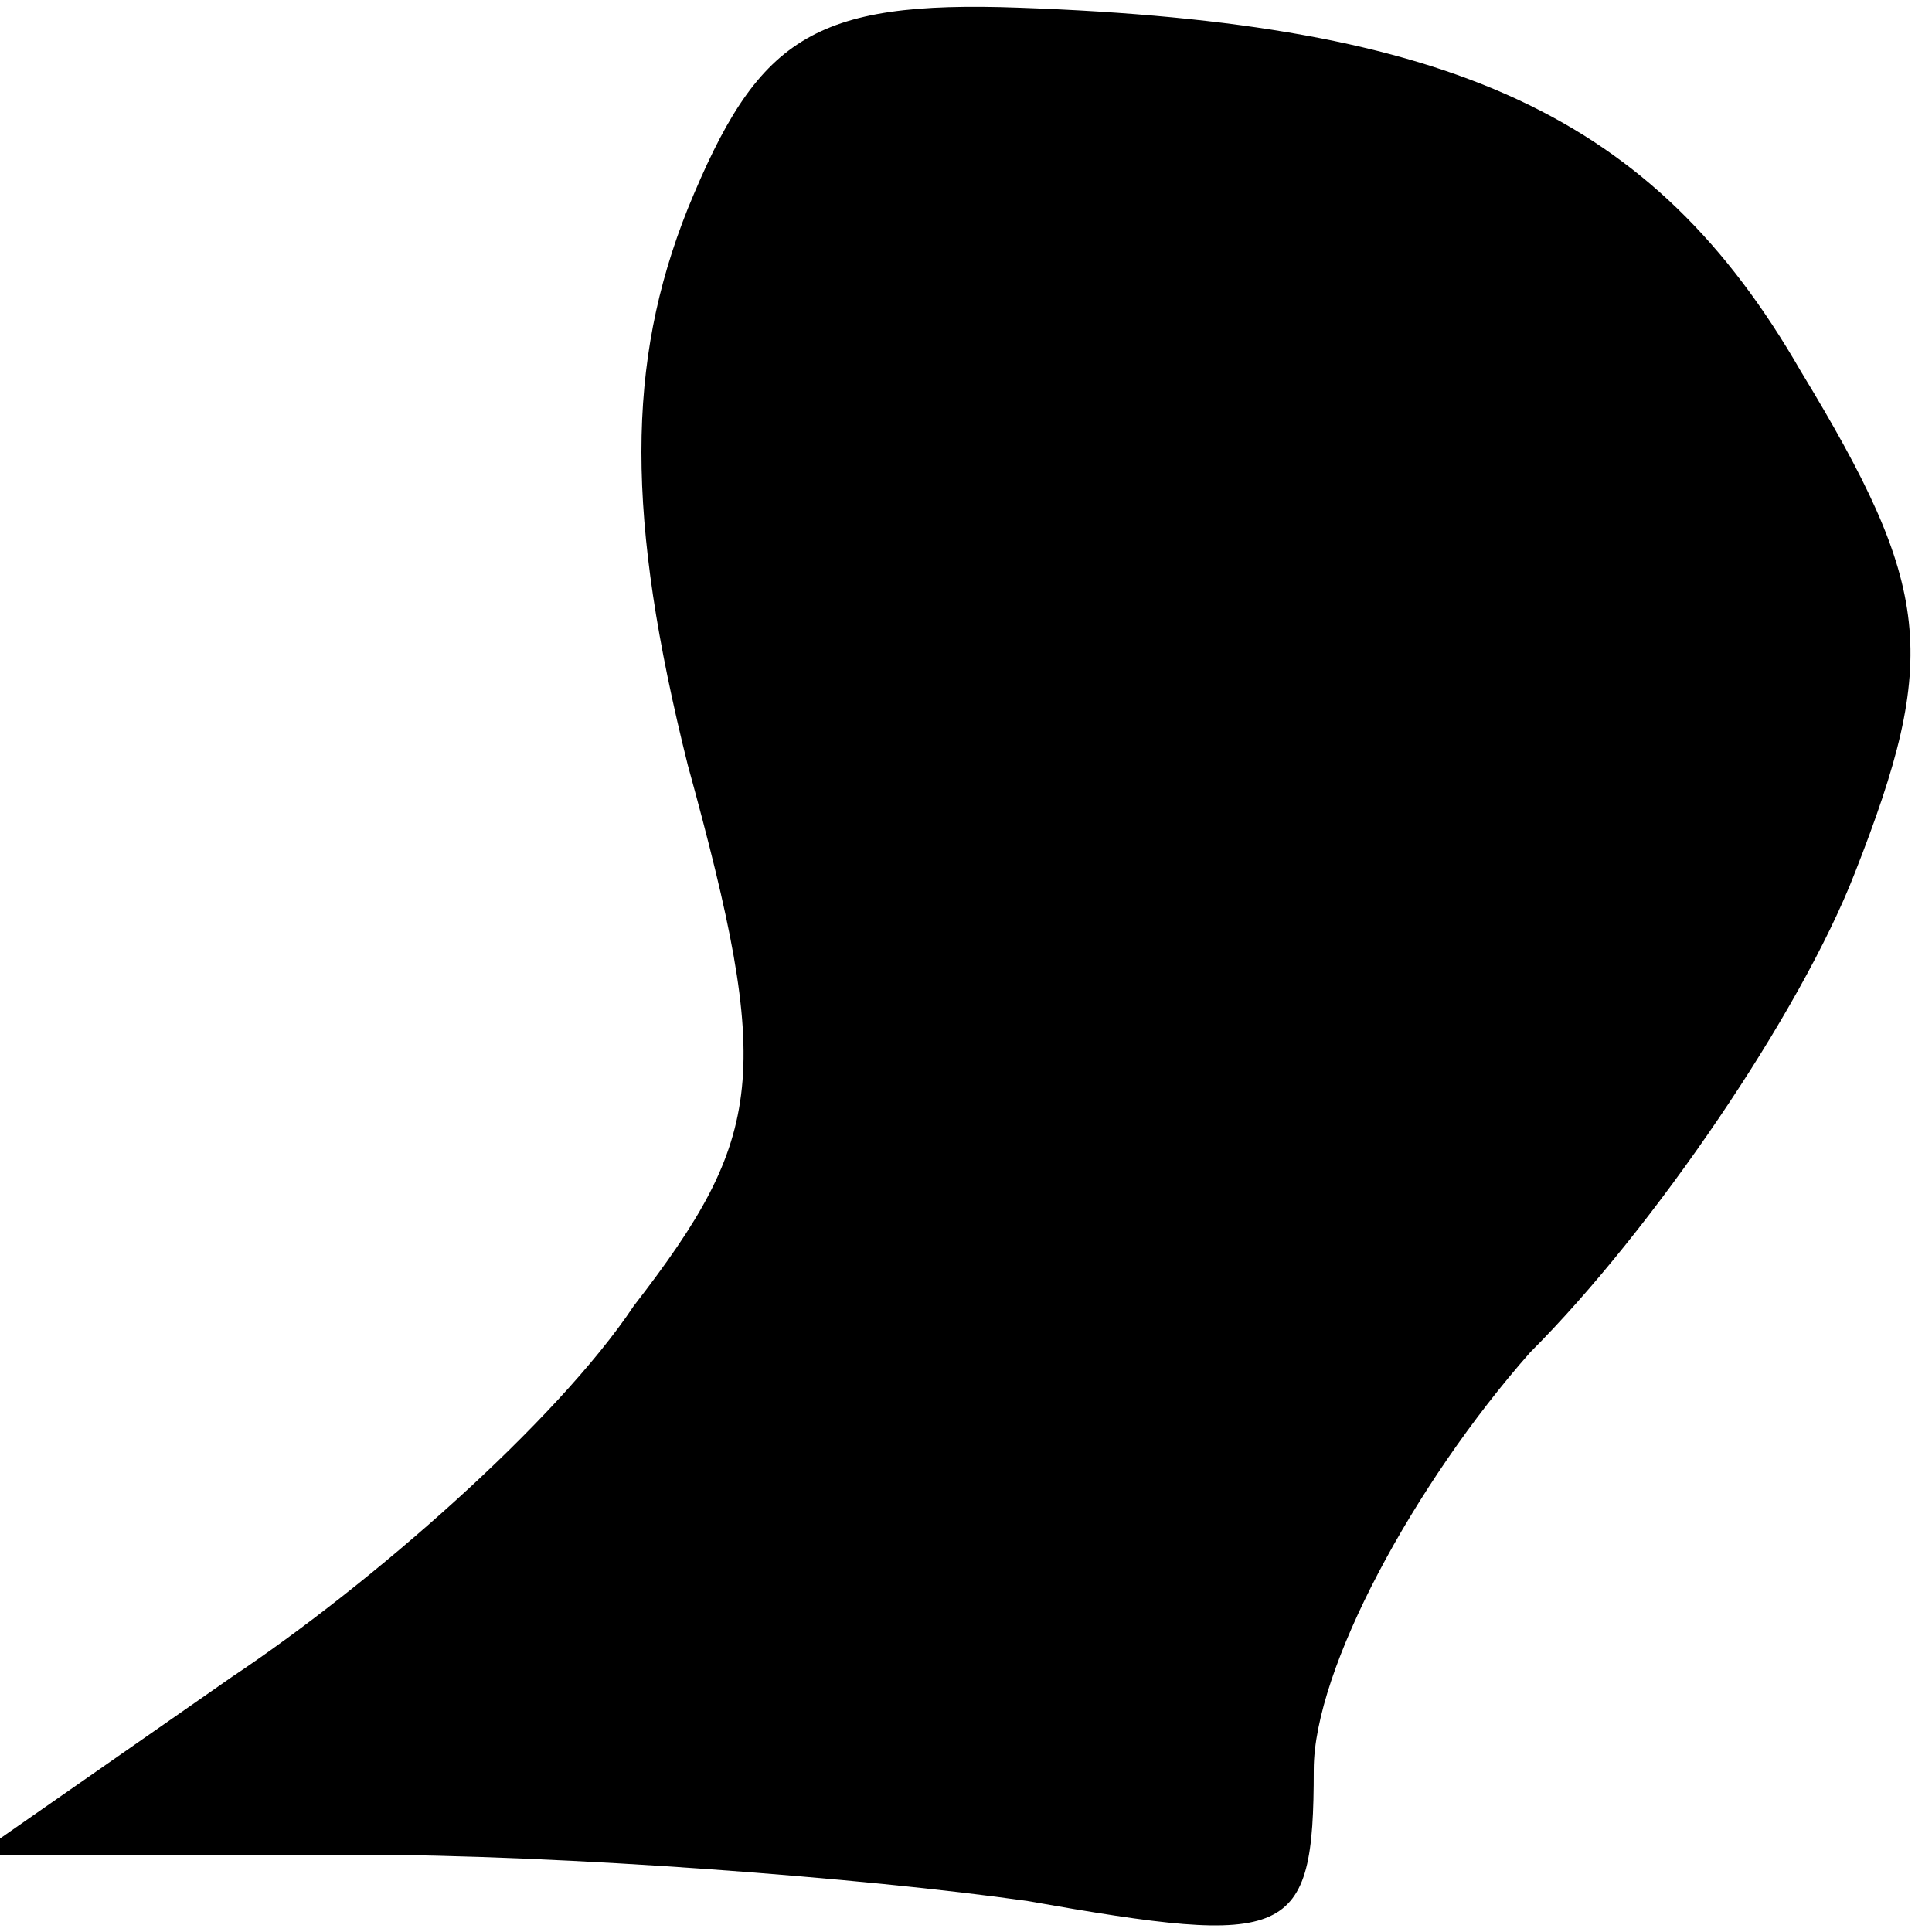 <?xml version="1.0" standalone="no"?>
<!DOCTYPE svg PUBLIC "-//W3C//DTD SVG 20010904//EN"
 "http://www.w3.org/TR/2001/REC-SVG-20010904/DTD/svg10.dtd">
<svg version="1.0" xmlns="http://www.w3.org/2000/svg"
 width="25pt" height="25pt" viewBox="0 0 25 25"
 preserveAspectRatio="xMidYMid meet">
<g transform="translate(0,25) scale(0.1,-0.1)"
fill="#000000" stroke="none">
<path fill="#000000" stroke="none" d="M89 223 c-8 -20 -8 -40 0 -72 11 -40
10 -48 -7 -70 -10 -15 -34 -36 -52 -48 l-33 -23 49 0 c27 0 66 -3 87 -6 34 -6
37 -5 37 17 0 13 13 37 28 54 16 16 35 44 42 62 11 28 10 37 -7 65 -19 33 -45
45 -101 47 -27 1 -34 -4 -43 -26z"/>
</g>
</svg>
